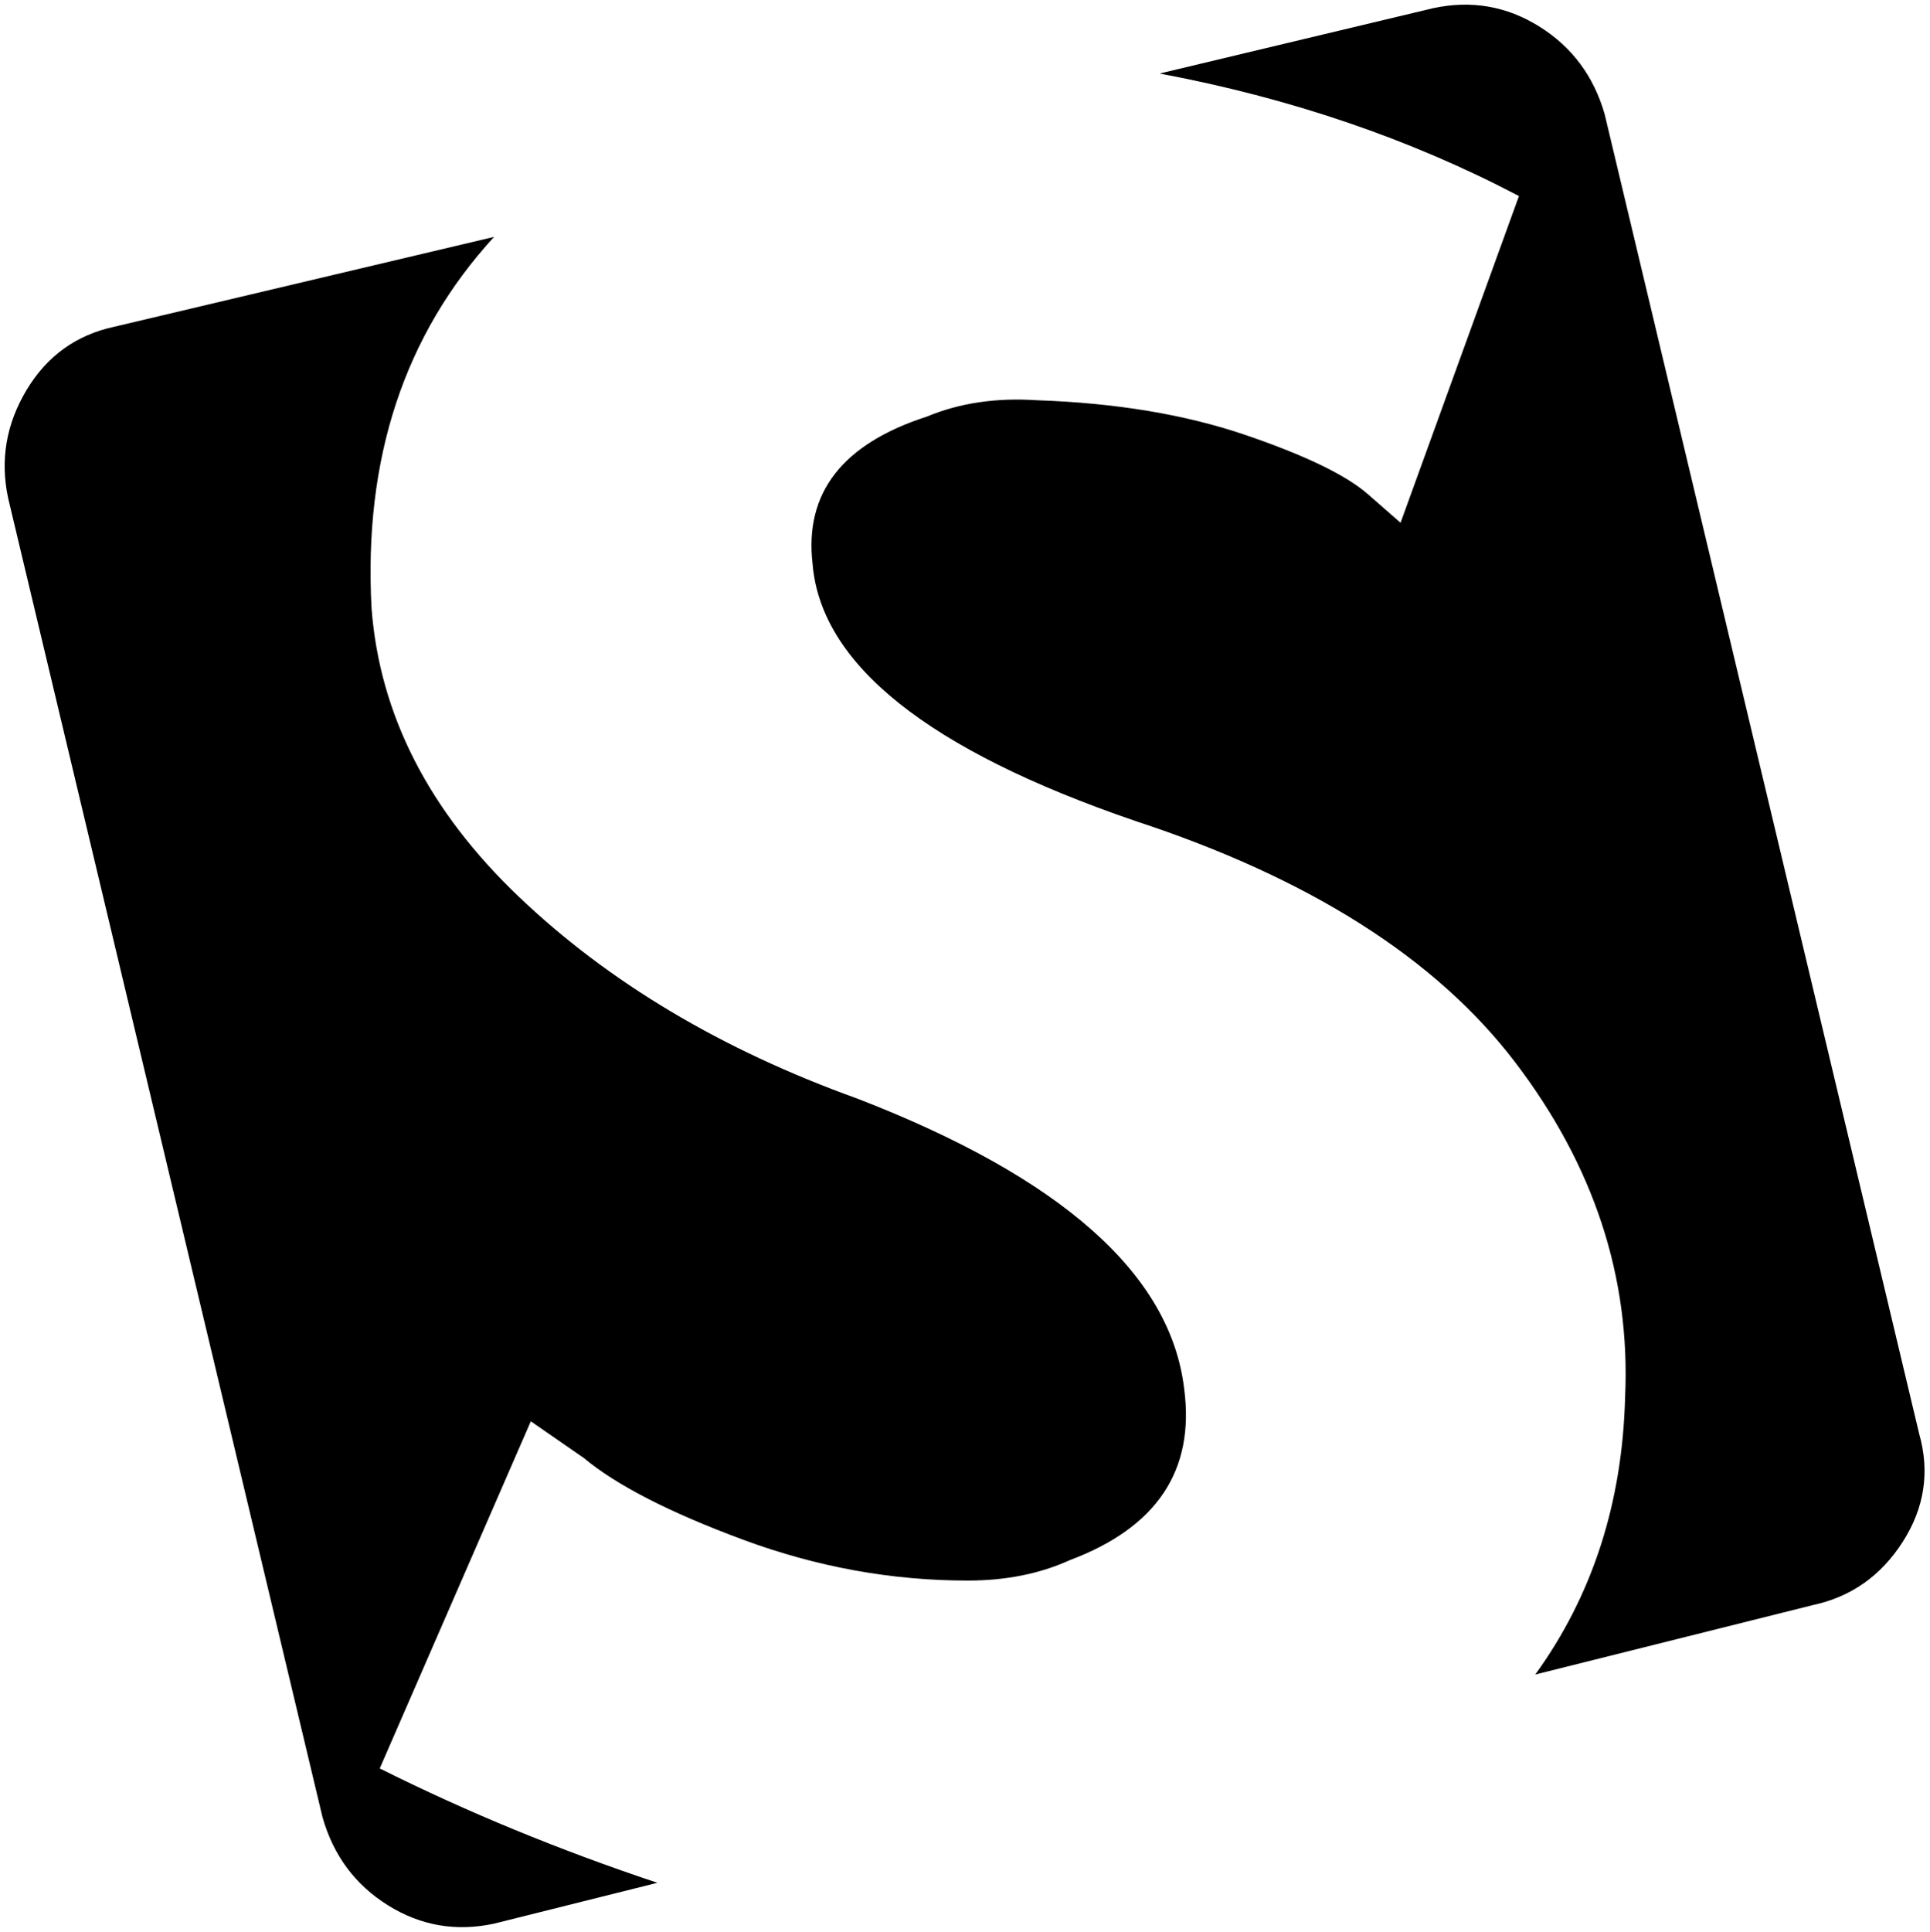 <svg xmlns="http://www.w3.org/2000/svg" viewBox="0 0 945.333 946"><path d="M420 538c100 38.667 153.333 86 160 142 5.333 40-13.333 68-56 84-14.667 6.667-31.333 10-50 10-37.333 0-74-6.667-110-20s-62-26.667-78-40l-26-18-74 170c42.667 21.333 88 40 136 56l-80 20c-18.667 4-36 1-52-9s-26.667-24.333-32-43L4 244c-4-18.667-1-36.333 9-53s24.333-27 43-31l186-44c-44 48-64 108.667-60 182 4 52 28 99 72 141s99.333 75 166 99m520 164c5.333 18.667 2.667 36.333-8 53s-25.333 27-44 31l-136 34c28-38.667 42.667-84 44-136 2.667-58.667-15.333-113.333-54-164s-100.667-90-186-118c-101.333-34.667-154-76.667-158-126-4-34.667 14.667-58.667 56-72 16-6.667 34-9.333 54-8 38.667 1.333 72.667 7 102 17s49.333 19.667 60 29l16 14 58-160c-53.333-28-112-48-176-60L702 4c18.667-4 36-1 52 9s26.667 24.333 32 43l154 646"/></svg>